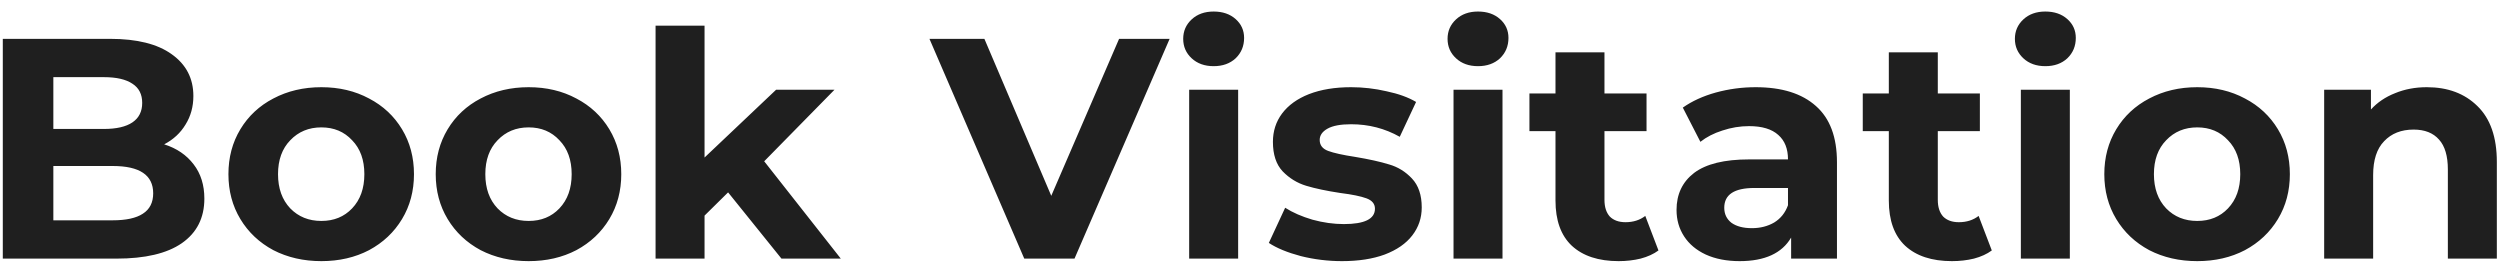 <svg width="215" height="23" viewBox="0 0 215 23" fill="none" xmlns="http://www.w3.org/2000/svg">
<path d="M14.119 12.413C15.199 12.755 16.045 13.331 16.657 14.141C17.269 14.933 17.575 15.914 17.575 17.084C17.575 18.74 16.927 20.018 15.631 20.918C14.353 21.8 12.481 22.241 10.015 22.241H0.241V3.341H9.475C11.779 3.341 13.543 3.782 14.767 4.664C16.009 5.546 16.63 6.743 16.63 8.255C16.63 9.173 16.405 9.992 15.955 10.712C15.523 11.432 14.911 11.999 14.119 12.413ZM4.588 6.635V11.09H8.935C10.015 11.09 10.834 10.901 11.392 10.523C11.95 10.145 12.229 9.587 12.229 8.849C12.229 8.111 11.95 7.562 11.392 7.202C10.834 6.824 10.015 6.635 8.935 6.635H4.588ZM9.691 18.947C10.843 18.947 11.707 18.758 12.283 18.38C12.877 18.002 13.174 17.417 13.174 16.625C13.174 15.059 12.013 14.276 9.691 14.276H4.588V18.947H9.691ZM27.637 22.457C26.107 22.457 24.73 22.142 23.506 21.512C22.299 20.864 21.355 19.973 20.671 18.839C19.986 17.705 19.645 16.418 19.645 14.978C19.645 13.538 19.986 12.251 20.671 11.117C21.355 9.983 22.299 9.101 23.506 8.471C24.73 7.823 26.107 7.499 27.637 7.499C29.166 7.499 30.535 7.823 31.741 8.471C32.947 9.101 33.892 9.983 34.575 11.117C35.26 12.251 35.602 13.538 35.602 14.978C35.602 16.418 35.26 17.705 34.575 18.839C33.892 19.973 32.947 20.864 31.741 21.512C30.535 22.142 29.166 22.457 27.637 22.457ZM27.637 19.001C28.716 19.001 29.599 18.641 30.282 17.921C30.985 17.183 31.335 16.202 31.335 14.978C31.335 13.754 30.985 12.782 30.282 12.062C29.599 11.324 28.716 10.955 27.637 10.955C26.556 10.955 25.666 11.324 24.963 12.062C24.262 12.782 23.91 13.754 23.91 14.978C23.91 16.202 24.262 17.183 24.963 17.921C25.666 18.641 26.556 19.001 27.637 19.001ZM45.464 22.457C43.934 22.457 42.557 22.142 41.333 21.512C40.127 20.864 39.182 19.973 38.498 18.839C37.814 17.705 37.472 16.418 37.472 14.978C37.472 13.538 37.814 12.251 38.498 11.117C39.182 9.983 40.127 9.101 41.333 8.471C42.557 7.823 43.934 7.499 45.464 7.499C46.994 7.499 48.362 7.823 49.568 8.471C50.774 9.101 51.719 9.983 52.403 11.117C53.087 12.251 53.429 13.538 53.429 14.978C53.429 16.418 53.087 17.705 52.403 18.839C51.719 19.973 50.774 20.864 49.568 21.512C48.362 22.142 46.994 22.457 45.464 22.457ZM45.464 19.001C46.544 19.001 47.426 18.641 48.11 17.921C48.812 17.183 49.163 16.202 49.163 14.978C49.163 13.754 48.812 12.782 48.11 12.062C47.426 11.324 46.544 10.955 45.464 10.955C44.384 10.955 43.493 11.324 42.791 12.062C42.089 12.782 41.738 13.754 41.738 14.978C41.738 16.202 42.089 17.183 42.791 17.921C43.493 18.641 44.384 19.001 45.464 19.001ZM62.616 16.544L60.591 18.542V22.241H56.379V2.207H60.591V13.547L66.747 7.715H71.769L65.721 13.871L72.309 22.241H67.206L62.616 16.544ZM100.588 3.341L92.407 22.241H88.087L79.933 3.341H84.658L90.409 16.841L96.241 3.341H100.588ZM102.268 7.715H106.48V22.241H102.268V7.715ZM104.374 5.69C103.6 5.69 102.97 5.465 102.484 5.015C101.998 4.565 101.755 4.007 101.755 3.341C101.755 2.675 101.998 2.117 102.484 1.667C102.97 1.217 103.6 0.992 104.374 0.992C105.148 0.992 105.778 1.208 106.264 1.64C106.75 2.072 106.993 2.612 106.993 3.26C106.993 3.962 106.75 4.547 106.264 5.015C105.778 5.465 105.148 5.69 104.374 5.69ZM115.411 22.457C114.205 22.457 113.026 22.313 111.874 22.025C110.722 21.719 109.804 21.341 109.12 20.891L110.524 17.867C111.172 18.281 111.955 18.623 112.873 18.893C113.791 19.145 114.691 19.271 115.573 19.271C117.355 19.271 118.246 18.83 118.246 17.948C118.246 17.534 118.003 17.237 117.517 17.057C117.031 16.877 116.284 16.724 115.276 16.598C114.088 16.418 113.107 16.211 112.333 15.977C111.559 15.743 110.884 15.329 110.308 14.735C109.75 14.141 109.471 13.295 109.471 12.197C109.471 11.279 109.732 10.469 110.254 9.767C110.794 9.047 111.568 8.489 112.576 8.093C113.602 7.697 114.808 7.499 116.194 7.499C117.22 7.499 118.237 7.616 119.245 7.85C120.271 8.066 121.117 8.372 121.783 8.768L120.379 11.765C119.101 11.045 117.706 10.685 116.194 10.685C115.294 10.685 114.619 10.811 114.169 11.063C113.719 11.315 113.494 11.639 113.494 12.035C113.494 12.485 113.737 12.8 114.223 12.98C114.709 13.16 115.483 13.331 116.545 13.493C117.733 13.691 118.705 13.907 119.461 14.141C120.217 14.357 120.874 14.762 121.432 15.356C121.99 15.95 122.269 16.778 122.269 17.84C122.269 18.74 121.999 19.541 121.459 20.243C120.919 20.945 120.127 21.494 119.083 21.89C118.057 22.268 116.833 22.457 115.411 22.457ZM125.003 7.715H129.215V22.241H125.003V7.715ZM127.109 5.69C126.335 5.69 125.705 5.465 125.219 5.015C124.733 4.565 124.49 4.007 124.49 3.341C124.49 2.675 124.733 2.117 125.219 1.667C125.705 1.217 126.335 0.992 127.109 0.992C127.883 0.992 128.513 1.208 128.999 1.64C129.485 2.072 129.728 2.612 129.728 3.26C129.728 3.962 129.485 4.547 128.999 5.015C128.513 5.465 127.883 5.69 127.109 5.69ZM142.628 21.539C142.214 21.845 141.701 22.079 141.089 22.241C140.495 22.385 139.865 22.457 139.199 22.457C137.471 22.457 136.13 22.016 135.176 21.134C134.24 20.252 133.772 18.956 133.772 17.246V11.279H131.531V8.039H133.772V4.502H137.984V8.039H141.602V11.279H137.984V17.192C137.984 17.804 138.137 18.281 138.443 18.623C138.767 18.947 139.217 19.109 139.793 19.109C140.459 19.109 141.026 18.929 141.494 18.569L142.628 21.539ZM150.986 7.499C153.236 7.499 154.964 8.039 156.17 9.119C157.376 10.181 157.979 11.792 157.979 13.952V22.241H154.037V20.432C153.245 21.782 151.769 22.457 149.609 22.457C148.493 22.457 147.521 22.268 146.693 21.89C145.883 21.512 145.262 20.99 144.83 20.324C144.398 19.658 144.182 18.902 144.182 18.056C144.182 16.706 144.686 15.644 145.694 14.87C146.72 14.096 148.295 13.709 150.419 13.709H153.767C153.767 12.791 153.488 12.089 152.93 11.603C152.372 11.099 151.535 10.847 150.419 10.847C149.645 10.847 148.88 10.973 148.124 11.225C147.386 11.459 146.756 11.783 146.234 12.197L144.722 9.254C145.514 8.696 146.459 8.264 147.557 7.958C148.673 7.652 149.816 7.499 150.986 7.499ZM150.662 19.622C151.382 19.622 152.021 19.46 152.579 19.136C153.137 18.794 153.533 18.299 153.767 17.651V16.166H150.878C149.15 16.166 148.286 16.733 148.286 17.867C148.286 18.407 148.493 18.839 148.907 19.163C149.339 19.469 149.924 19.622 150.662 19.622ZM171.295 21.539C170.881 21.845 170.368 22.079 169.756 22.241C169.162 22.385 168.532 22.457 167.866 22.457C166.138 22.457 164.797 22.016 163.843 21.134C162.907 20.252 162.439 18.956 162.439 17.246V11.279H160.198V8.039H162.439V4.502H166.651V8.039H170.269V11.279H166.651V17.192C166.651 17.804 166.804 18.281 167.11 18.623C167.434 18.947 167.884 19.109 168.46 19.109C169.126 19.109 169.693 18.929 170.161 18.569L171.295 21.539ZM173.794 7.715H178.006V22.241H173.794V7.715ZM175.9 5.69C175.126 5.69 174.496 5.465 174.01 5.015C173.524 4.565 173.281 4.007 173.281 3.341C173.281 2.675 173.524 2.117 174.01 1.667C174.496 1.217 175.126 0.992 175.9 0.992C176.674 0.992 177.304 1.208 177.79 1.64C178.276 2.072 178.519 2.612 178.519 3.26C178.519 3.962 178.276 4.547 177.79 5.015C177.304 5.465 176.674 5.69 175.9 5.69ZM188.963 22.457C187.433 22.457 186.056 22.142 184.832 21.512C183.626 20.864 182.681 19.973 181.997 18.839C181.313 17.705 180.971 16.418 180.971 14.978C180.971 13.538 181.313 12.251 181.997 11.117C182.681 9.983 183.626 9.101 184.832 8.471C186.056 7.823 187.433 7.499 188.963 7.499C190.493 7.499 191.861 7.823 193.067 8.471C194.273 9.101 195.218 9.983 195.902 11.117C196.586 12.251 196.928 13.538 196.928 14.978C196.928 16.418 196.586 17.705 195.902 18.839C195.218 19.973 194.273 20.864 193.067 21.512C191.861 22.142 190.493 22.457 188.963 22.457ZM188.963 19.001C190.043 19.001 190.925 18.641 191.609 17.921C192.311 17.183 192.662 16.202 192.662 14.978C192.662 13.754 192.311 12.782 191.609 12.062C190.925 11.324 190.043 10.955 188.963 10.955C187.883 10.955 186.992 11.324 186.29 12.062C185.588 12.782 185.237 13.754 185.237 14.978C185.237 16.202 185.588 17.183 186.29 17.921C186.992 18.641 187.883 19.001 188.963 19.001ZM208.707 7.499C210.507 7.499 211.956 8.039 213.054 9.119C214.17 10.199 214.728 11.801 214.728 13.925V22.241H210.516V14.573C210.516 13.421 210.264 12.566 209.76 12.008C209.256 11.432 208.527 11.144 207.573 11.144C206.511 11.144 205.665 11.477 205.035 12.143C204.405 12.791 204.09 13.763 204.09 15.059V22.241H199.878V7.715H203.901V9.416C204.459 8.804 205.152 8.336 205.98 8.012C206.808 7.67 207.717 7.499 208.707 7.499Z" fill="#1F1F1F"/>
</svg>
